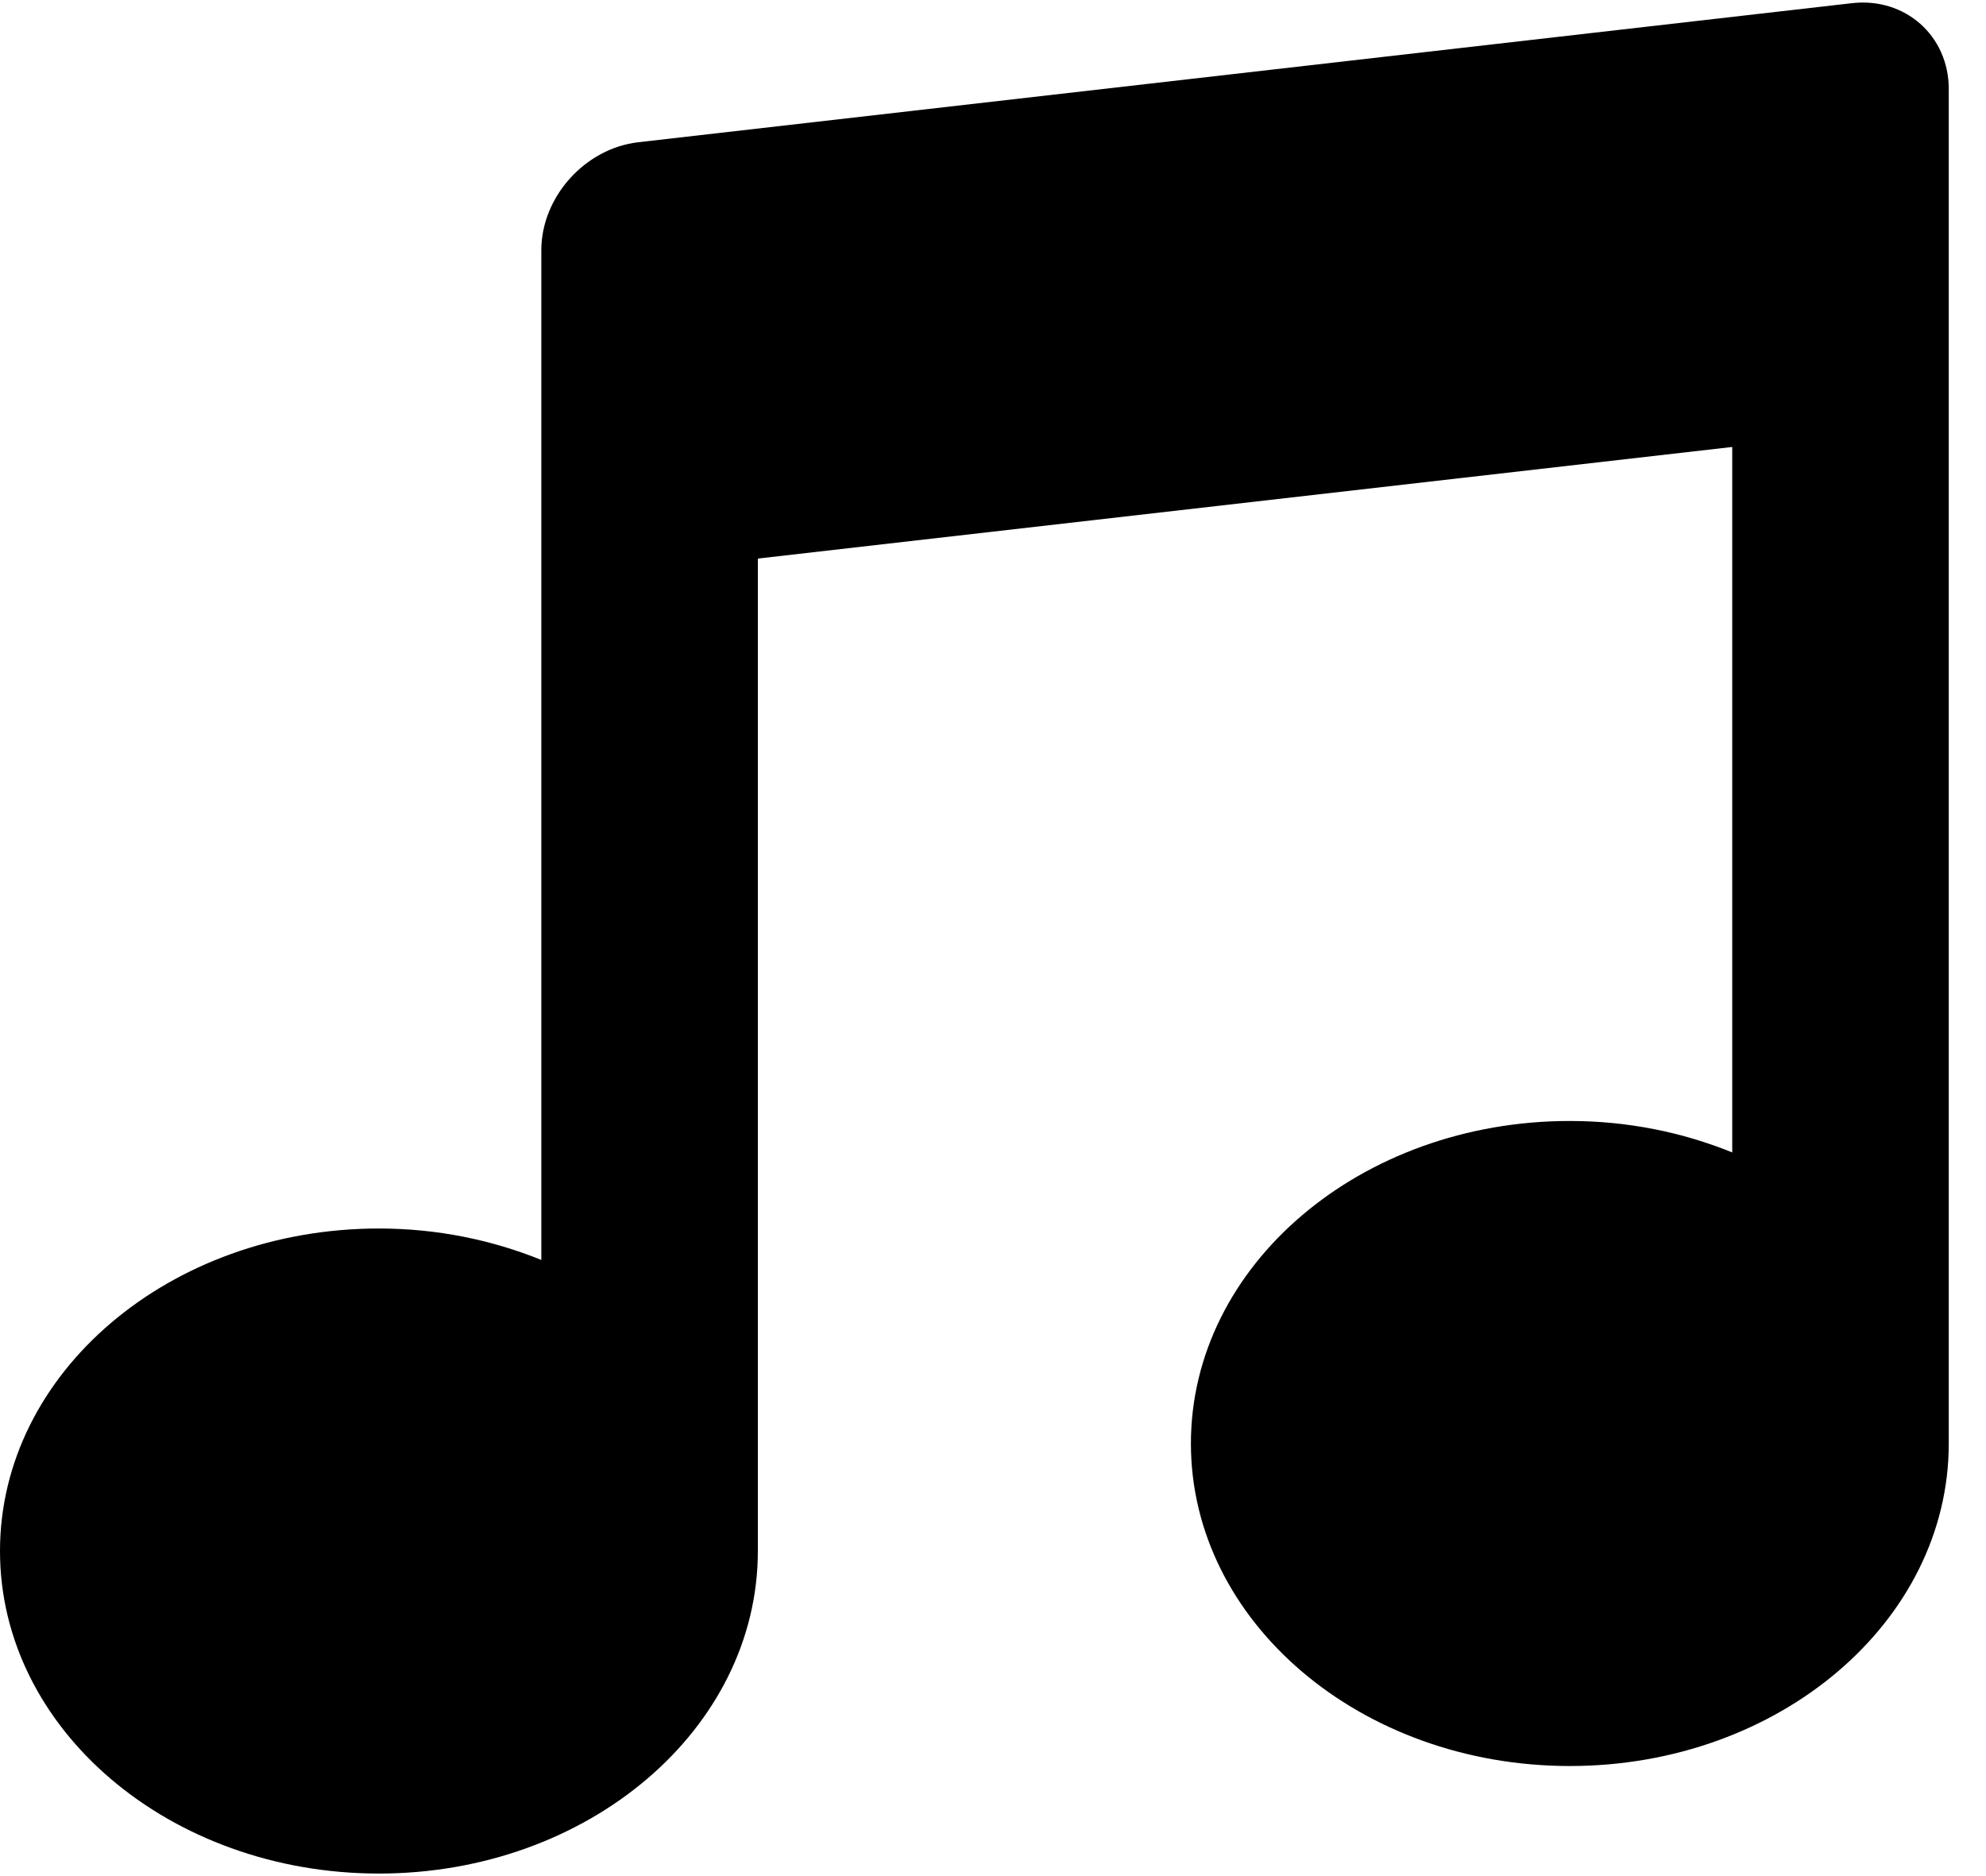 <svg width="36" height="34" viewBox="0 0 36 34" version="1.1" xmlns="http://www.w3.org/2000/svg" xmlns:xlink="http://www.w3.org/1999/xlink">
<title></title>
<desc>Created using Figma</desc>
<g id="Canvas" transform="translate(-995 100)">
<g>
<g id="g10">
<g id="g12">
<g id="g14">
<g id="g20">
<g id="path22">
<use xlink:href="#path0_fill" transform="matrix(1.25 0 0 -1.25 995 -66.046)"/>
</g>
</g>
</g>
</g>
</g>
</g>
</g>
<defs>
<path id="path0_fill" d="M 26.854 27.117L 9.256 25.101C 8.483 25.012 7.85 24.307 7.85 23.535L 7.85 23.381L 7.85 20.11L 7.85 8.896C 7.136 9.186 6.339 9.352 5.495 9.352C 2.461 9.352 2.87477e-07 7.26 2.87477e-07 4.676C 2.87477e-07 2.093 2.461 9.9893e-07 5.495 9.9893e-07C 8.529 9.9893e-07 10.99 2.093 10.99 4.676L 10.99 19.065L 25.12 20.683L 25.12 10.455C 24.406 10.745 23.609 10.911 22.765 10.911C 19.731 10.911 17.27 8.818 17.27 6.235C 17.27 3.652 19.731 1.559 22.765 1.559C 25.799 1.559 28.26 3.652 28.26 6.235L 28.26 22.448L 28.26 25.873C 28.26 26.645 27.627 27.206 26.854 27.117Z"/>
</defs>
</svg>
